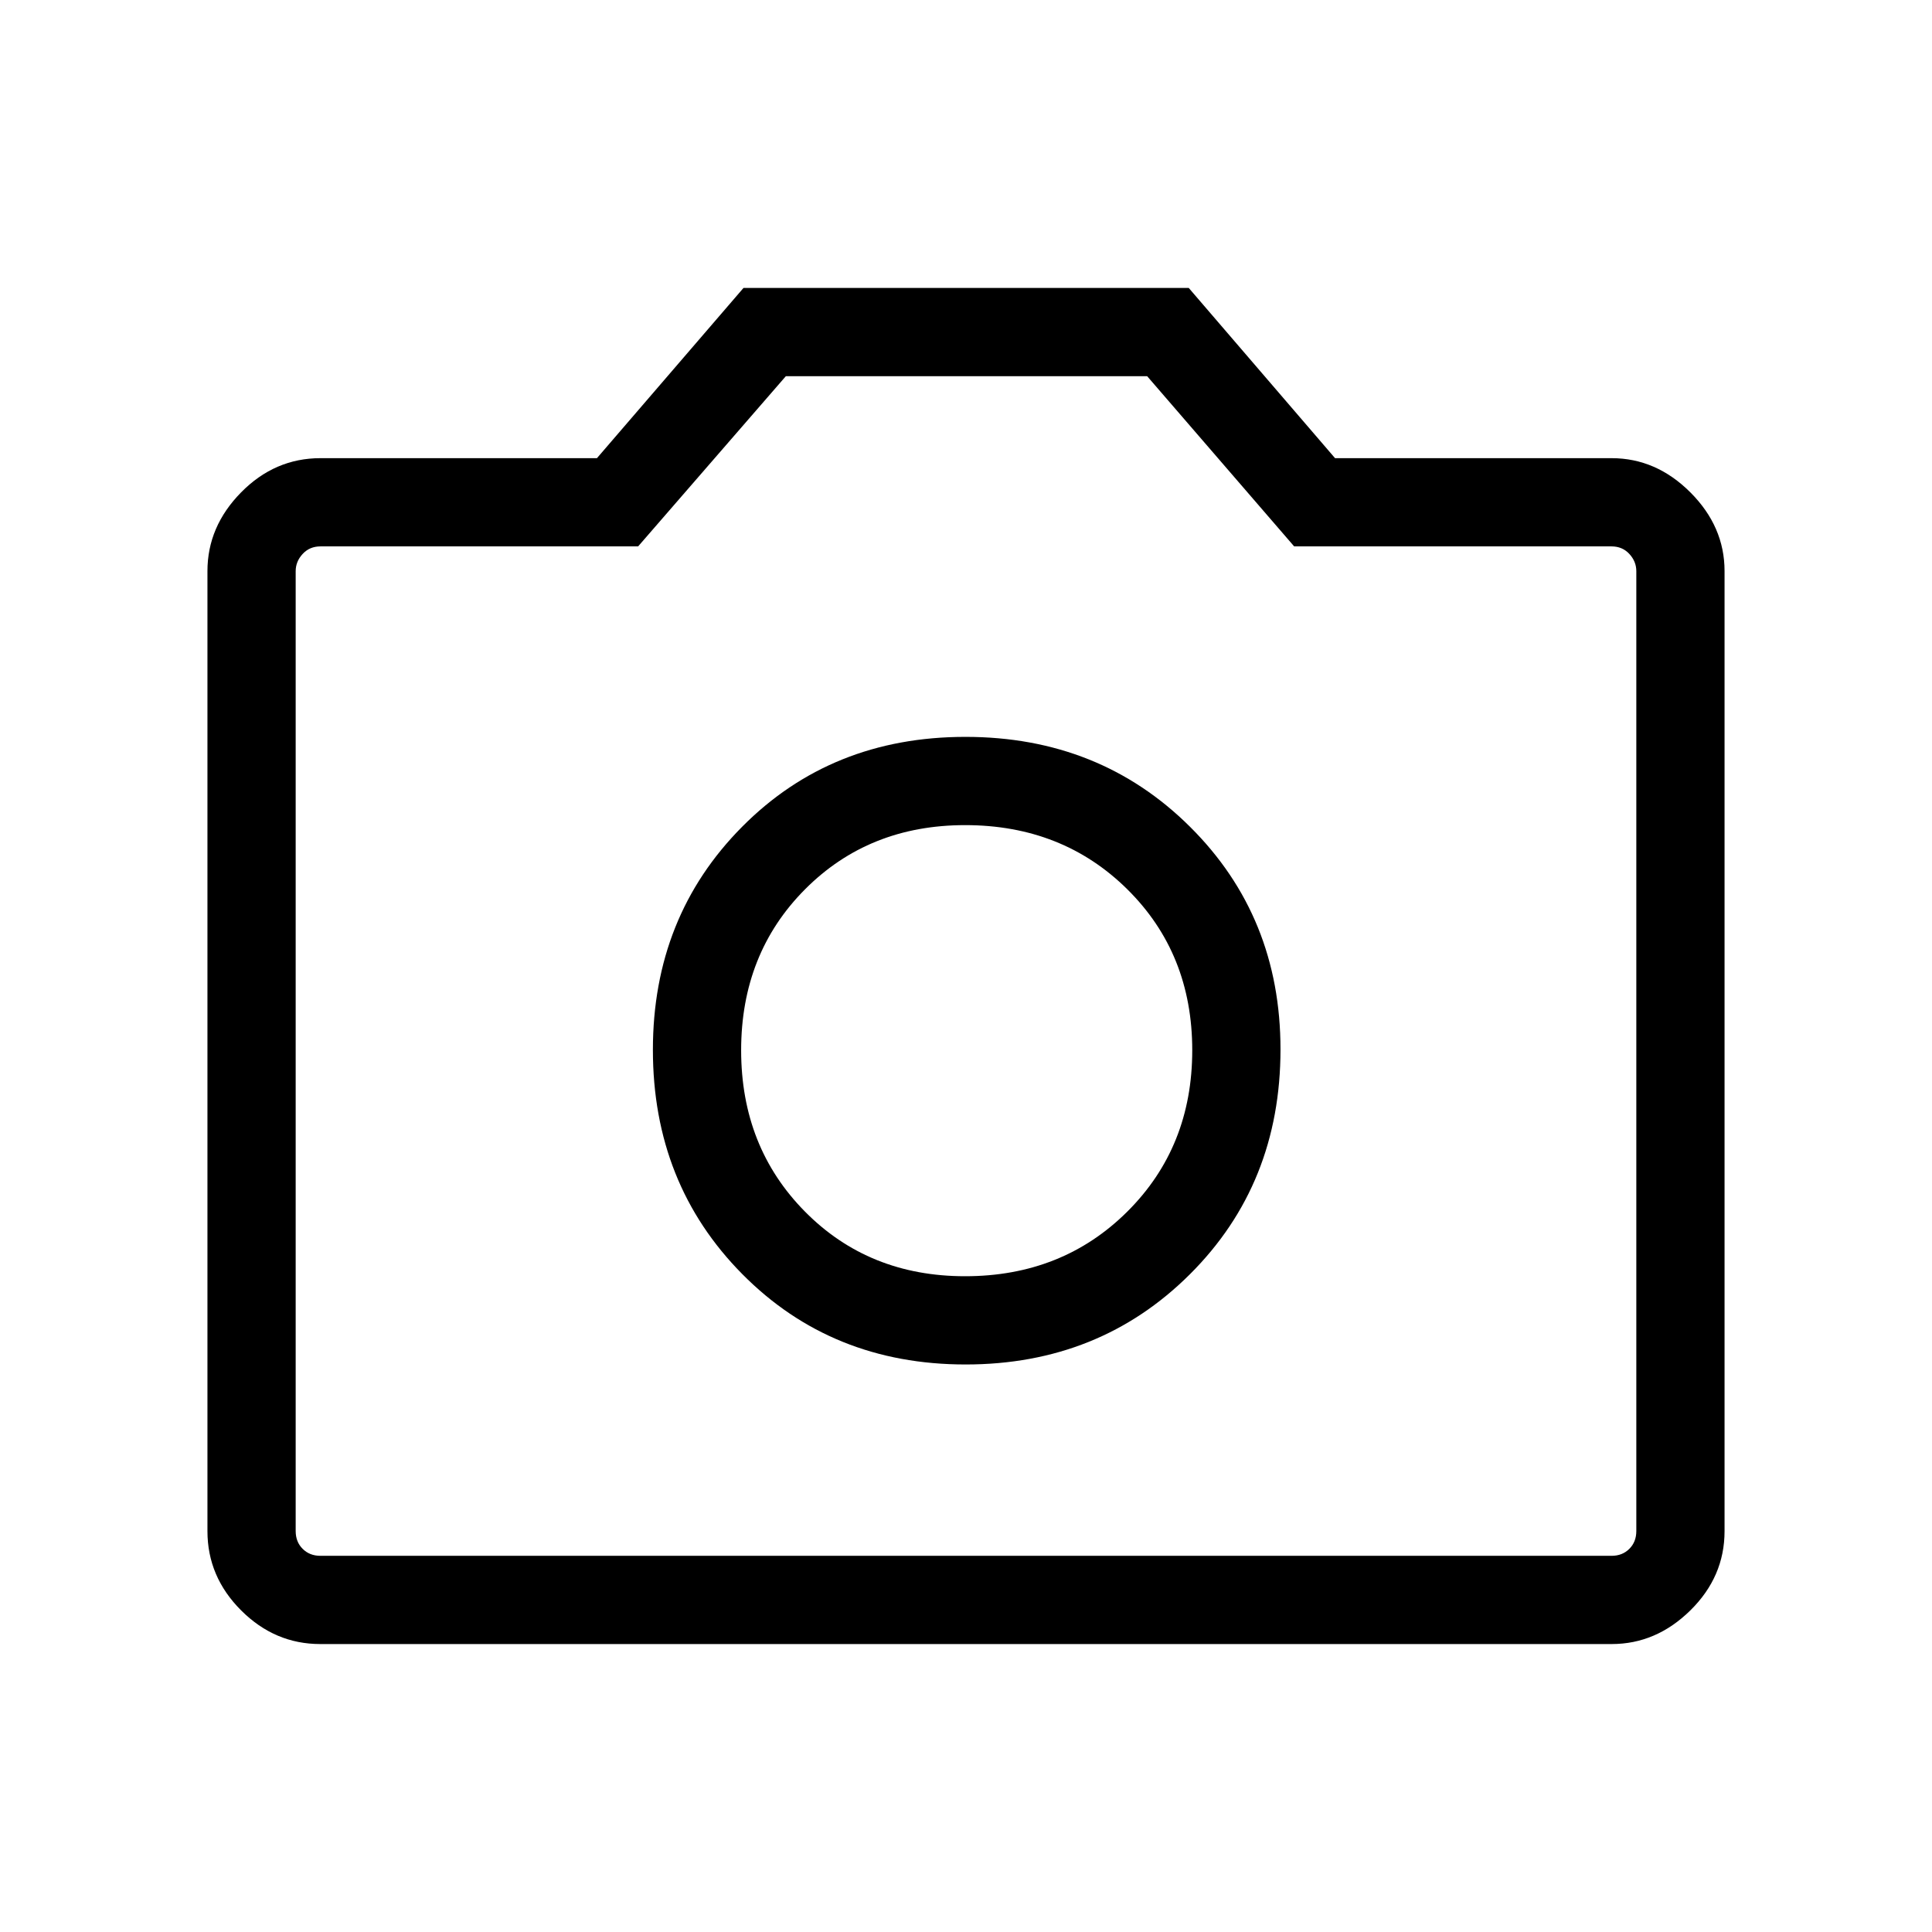 <svg xmlns="http://www.w3.org/2000/svg" height="48" viewBox="0 -960 960 960" width="48"><path d="M479.81-282q66.5 0 111.48-44.86 44.98-44.85 44.98-111.72 0-65.92-44.95-110.59-44.95-44.68-111.6-44.68-66.64 0-110.97 44.68-44.33 44.67-44.33 110.84 0 66.58 44.45 111.45Q413.31-282 479.81-282Zm-.27-43.85q-47.81 0-79.54-32.1-31.73-32.1-31.73-80.17 0-48.08 31.74-79.98 31.74-31.9 79.57-31.9 48.34 0 80.59 31.9t32.25 79.98q0 48.07-32.28 80.17t-80.6 32.1ZM159.15-143.08q-22.61 0-39.34-16.73-16.73-16.73-16.73-39.37v-477.06q0-22.11 16.73-39.11 16.73-16.99 39.42-16.99h137.39l72.82-84.58h221.24l72.7 84.58h137.39q22.16 0 39.16 16.99 16.99 17 16.99 39.11v477.06q0 22.64-16.99 39.37-17 16.73-39.08 16.73h-641.7Zm.08-43.84h641.54q5.38 0 8.84-3.47 3.47-3.46 3.47-8.84v-476.96q0-4.81-3.47-8.56-3.46-3.75-8.84-3.75H643.06l-73.05-84.58H390.49l-73.41 84.58H159.23q-5.38 0-8.84 3.75-3.47 3.75-3.47 8.56v476.96q0 5.38 3.47 8.84 3.46 3.47 8.84 3.47ZM480-438.27Z"/></svg>